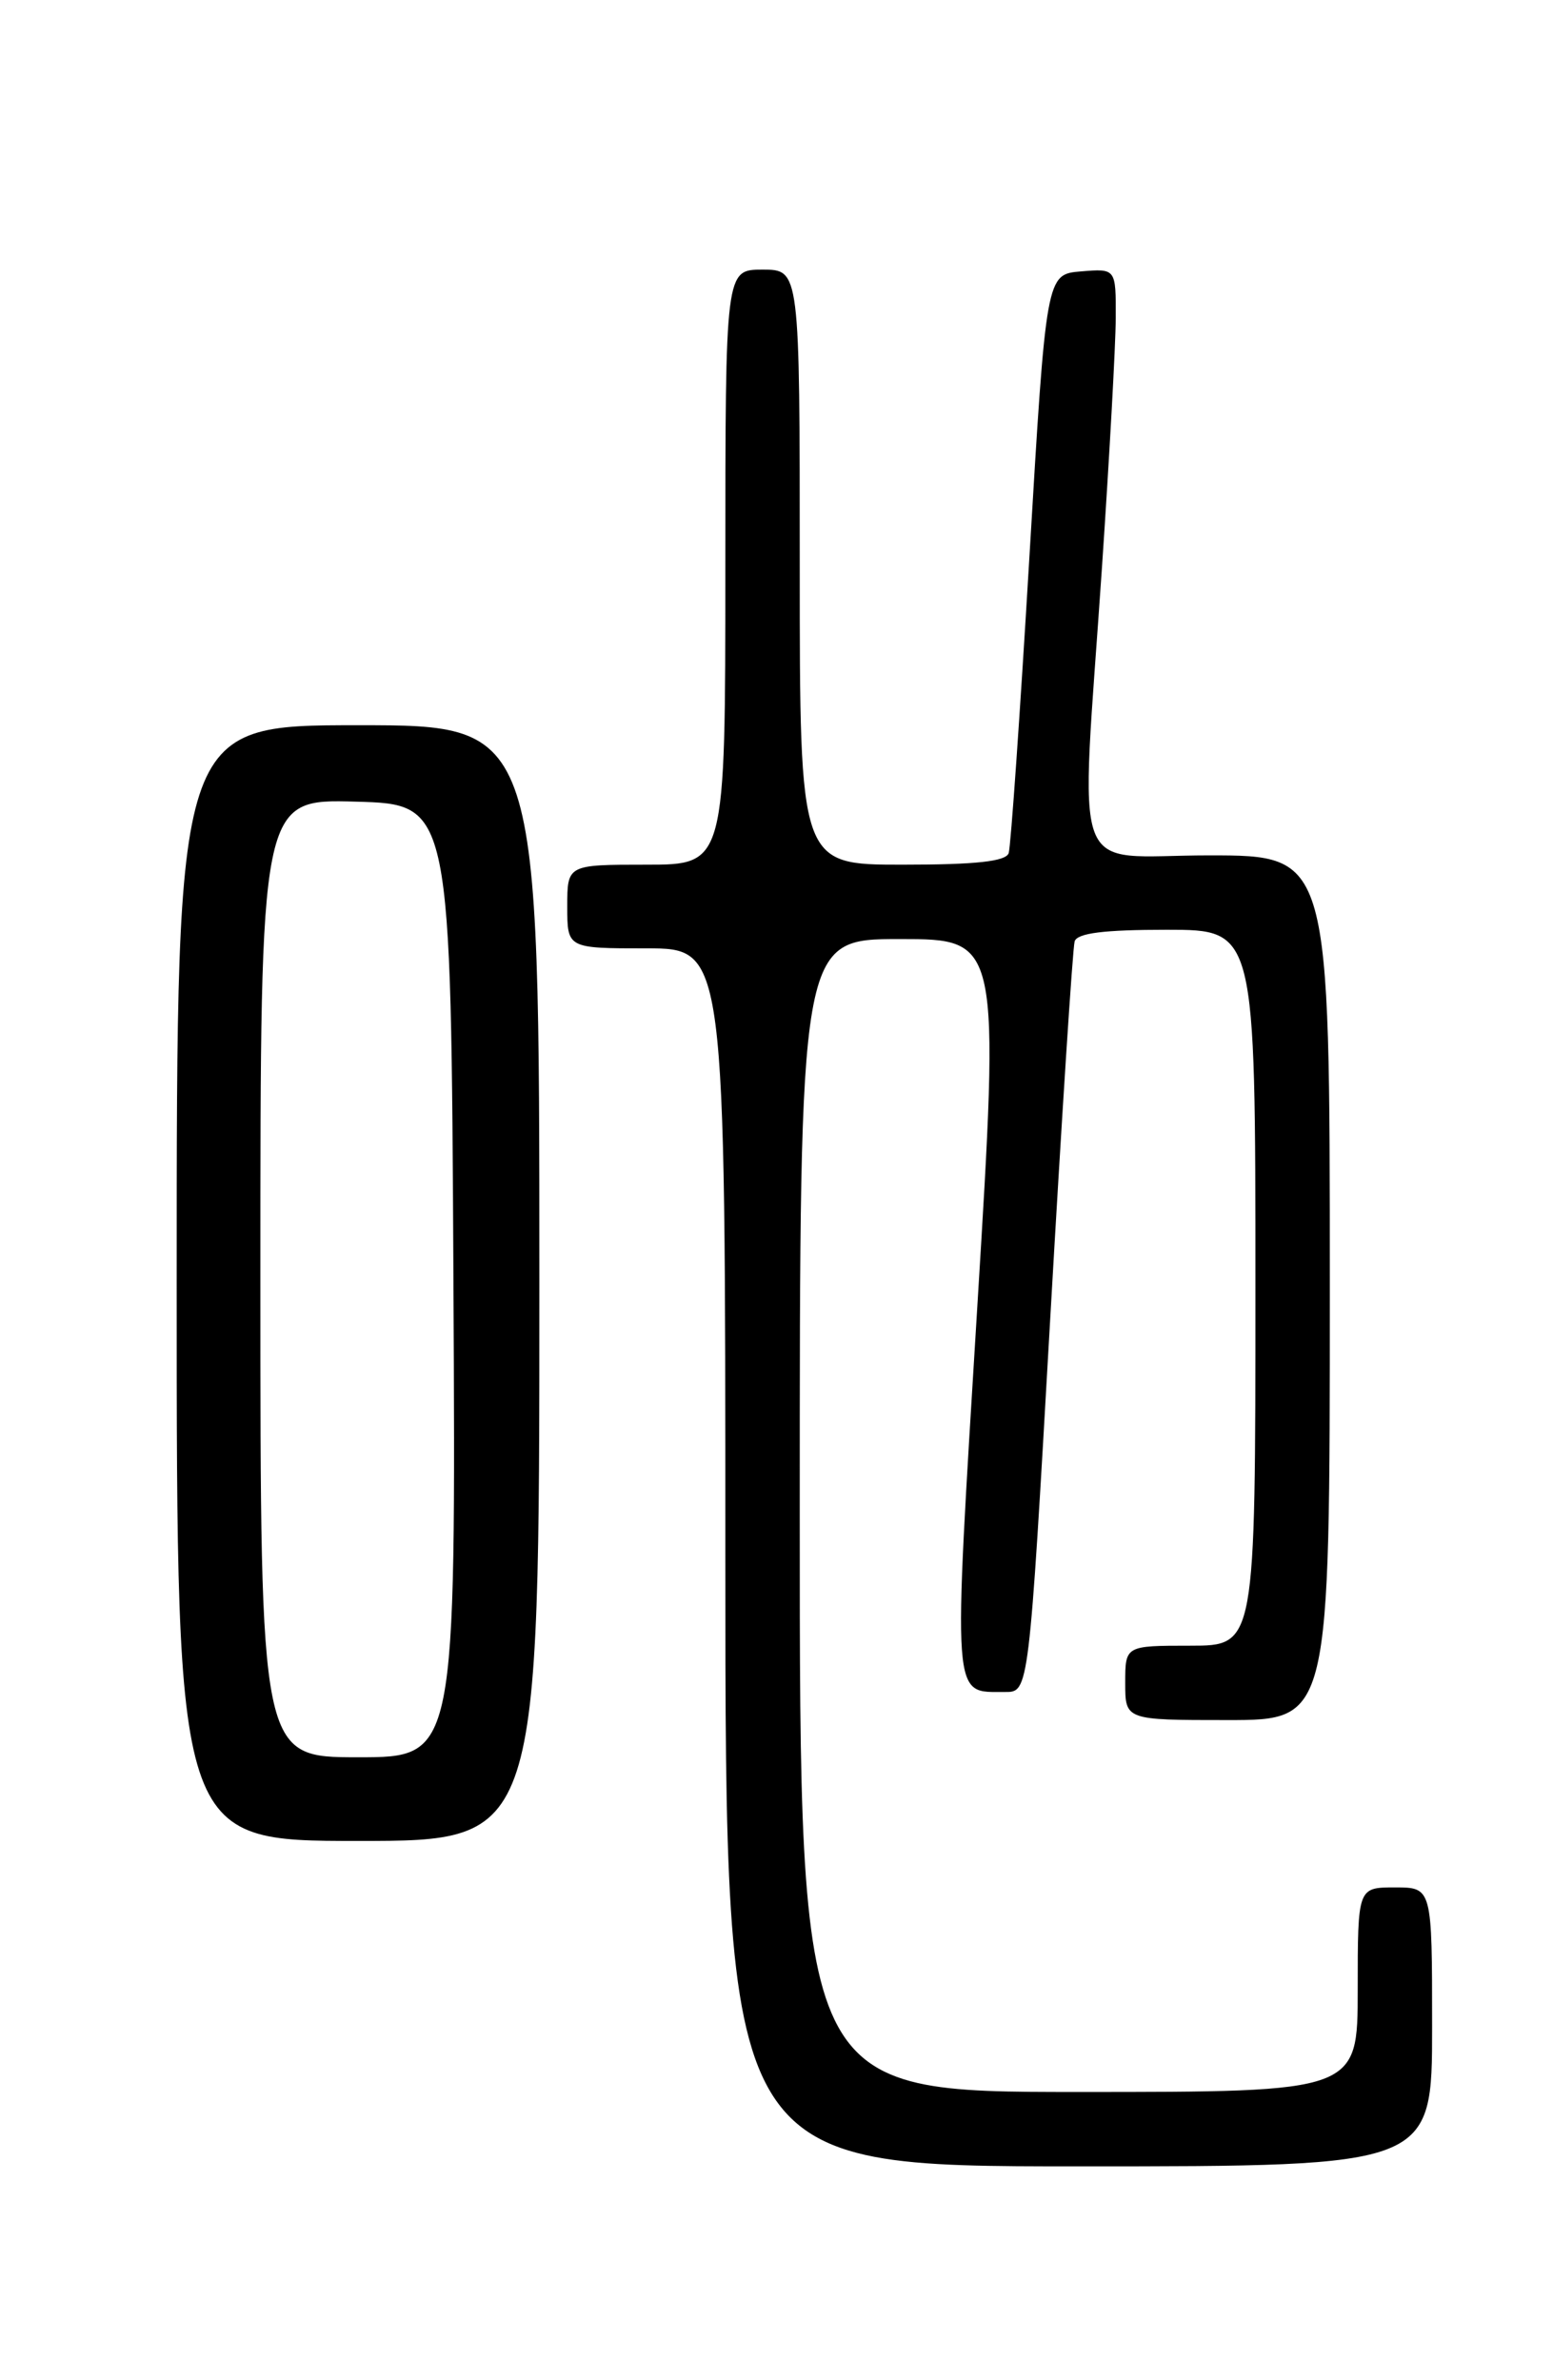 <?xml version="1.0" encoding="UTF-8" standalone="no"?>
<!DOCTYPE svg PUBLIC "-//W3C//DTD SVG 1.1//EN" "http://www.w3.org/Graphics/SVG/1.1/DTD/svg11.dtd" >
<svg xmlns="http://www.w3.org/2000/svg" xmlns:xlink="http://www.w3.org/1999/xlink" version="1.1" viewBox="0 0 167 256">
 <g >
 <path fill="currentColor"
d=" M 154.00 218.00 C 154.00 203.00 154.00 203.00 150.00 203.00 C 146.00 203.00 146.00 203.00 146.00 214.00 C 146.00 225.00 146.00 225.00 116.00 225.00 C 86.00 225.00 86.00 225.00 86.00 163.00 C 86.00 101.00 86.00 101.00 96.76 101.00 C 107.52 101.00 107.52 101.00 105.09 140.59 C 102.45 183.65 102.33 181.95 108.07 181.98 C 110.64 182.00 110.64 182.00 112.91 142.25 C 114.16 120.39 115.35 101.94 115.56 101.25 C 115.83 100.36 118.71 100.00 125.47 100.00 C 135.00 100.00 135.00 100.00 135.00 138.50 C 135.00 177.00 135.00 177.00 128.00 177.00 C 121.00 177.00 121.00 177.00 121.00 181.00 C 121.00 185.00 121.00 185.00 132.00 185.00 C 143.00 185.00 143.00 185.00 143.00 138.50 C 143.00 92.00 143.00 92.00 130.00 92.00 C 114.83 92.00 116.16 95.58 118.50 61.00 C 119.30 49.17 119.97 37.11 119.98 34.19 C 120.00 28.88 120.00 28.88 116.25 29.19 C 112.50 29.50 112.50 29.50 110.69 60.00 C 109.69 76.78 108.69 91.06 108.47 91.75 C 108.18 92.65 104.97 93.00 97.03 93.00 C 86.00 93.00 86.00 93.00 86.00 61.00 C 86.00 29.00 86.00 29.00 82.00 29.00 C 78.00 29.00 78.00 29.00 78.00 61.00 C 78.00 93.00 78.00 93.00 69.50 93.00 C 61.00 93.00 61.00 93.00 61.00 97.50 C 61.00 102.00 61.00 102.00 69.50 102.00 C 78.00 102.00 78.00 102.00 78.00 167.50 C 78.00 233.00 78.00 233.00 116.00 233.00 C 154.00 233.00 154.00 233.00 154.00 218.00 Z  M 58.00 138.00 C 58.00 78.00 58.00 78.00 38.50 78.00 C 19.00 78.00 19.00 78.00 19.00 138.00 C 19.00 198.00 19.00 198.00 38.50 198.00 C 58.00 198.00 58.00 198.00 58.00 138.00 Z  M 28.00 137.47 C 28.00 85.93 28.00 85.93 38.25 86.22 C 48.50 86.50 48.50 86.50 48.76 137.75 C 49.02 189.00 49.02 189.00 38.51 189.00 C 28.00 189.00 28.00 189.00 28.00 137.47 Z "/>
</g>
</svg>